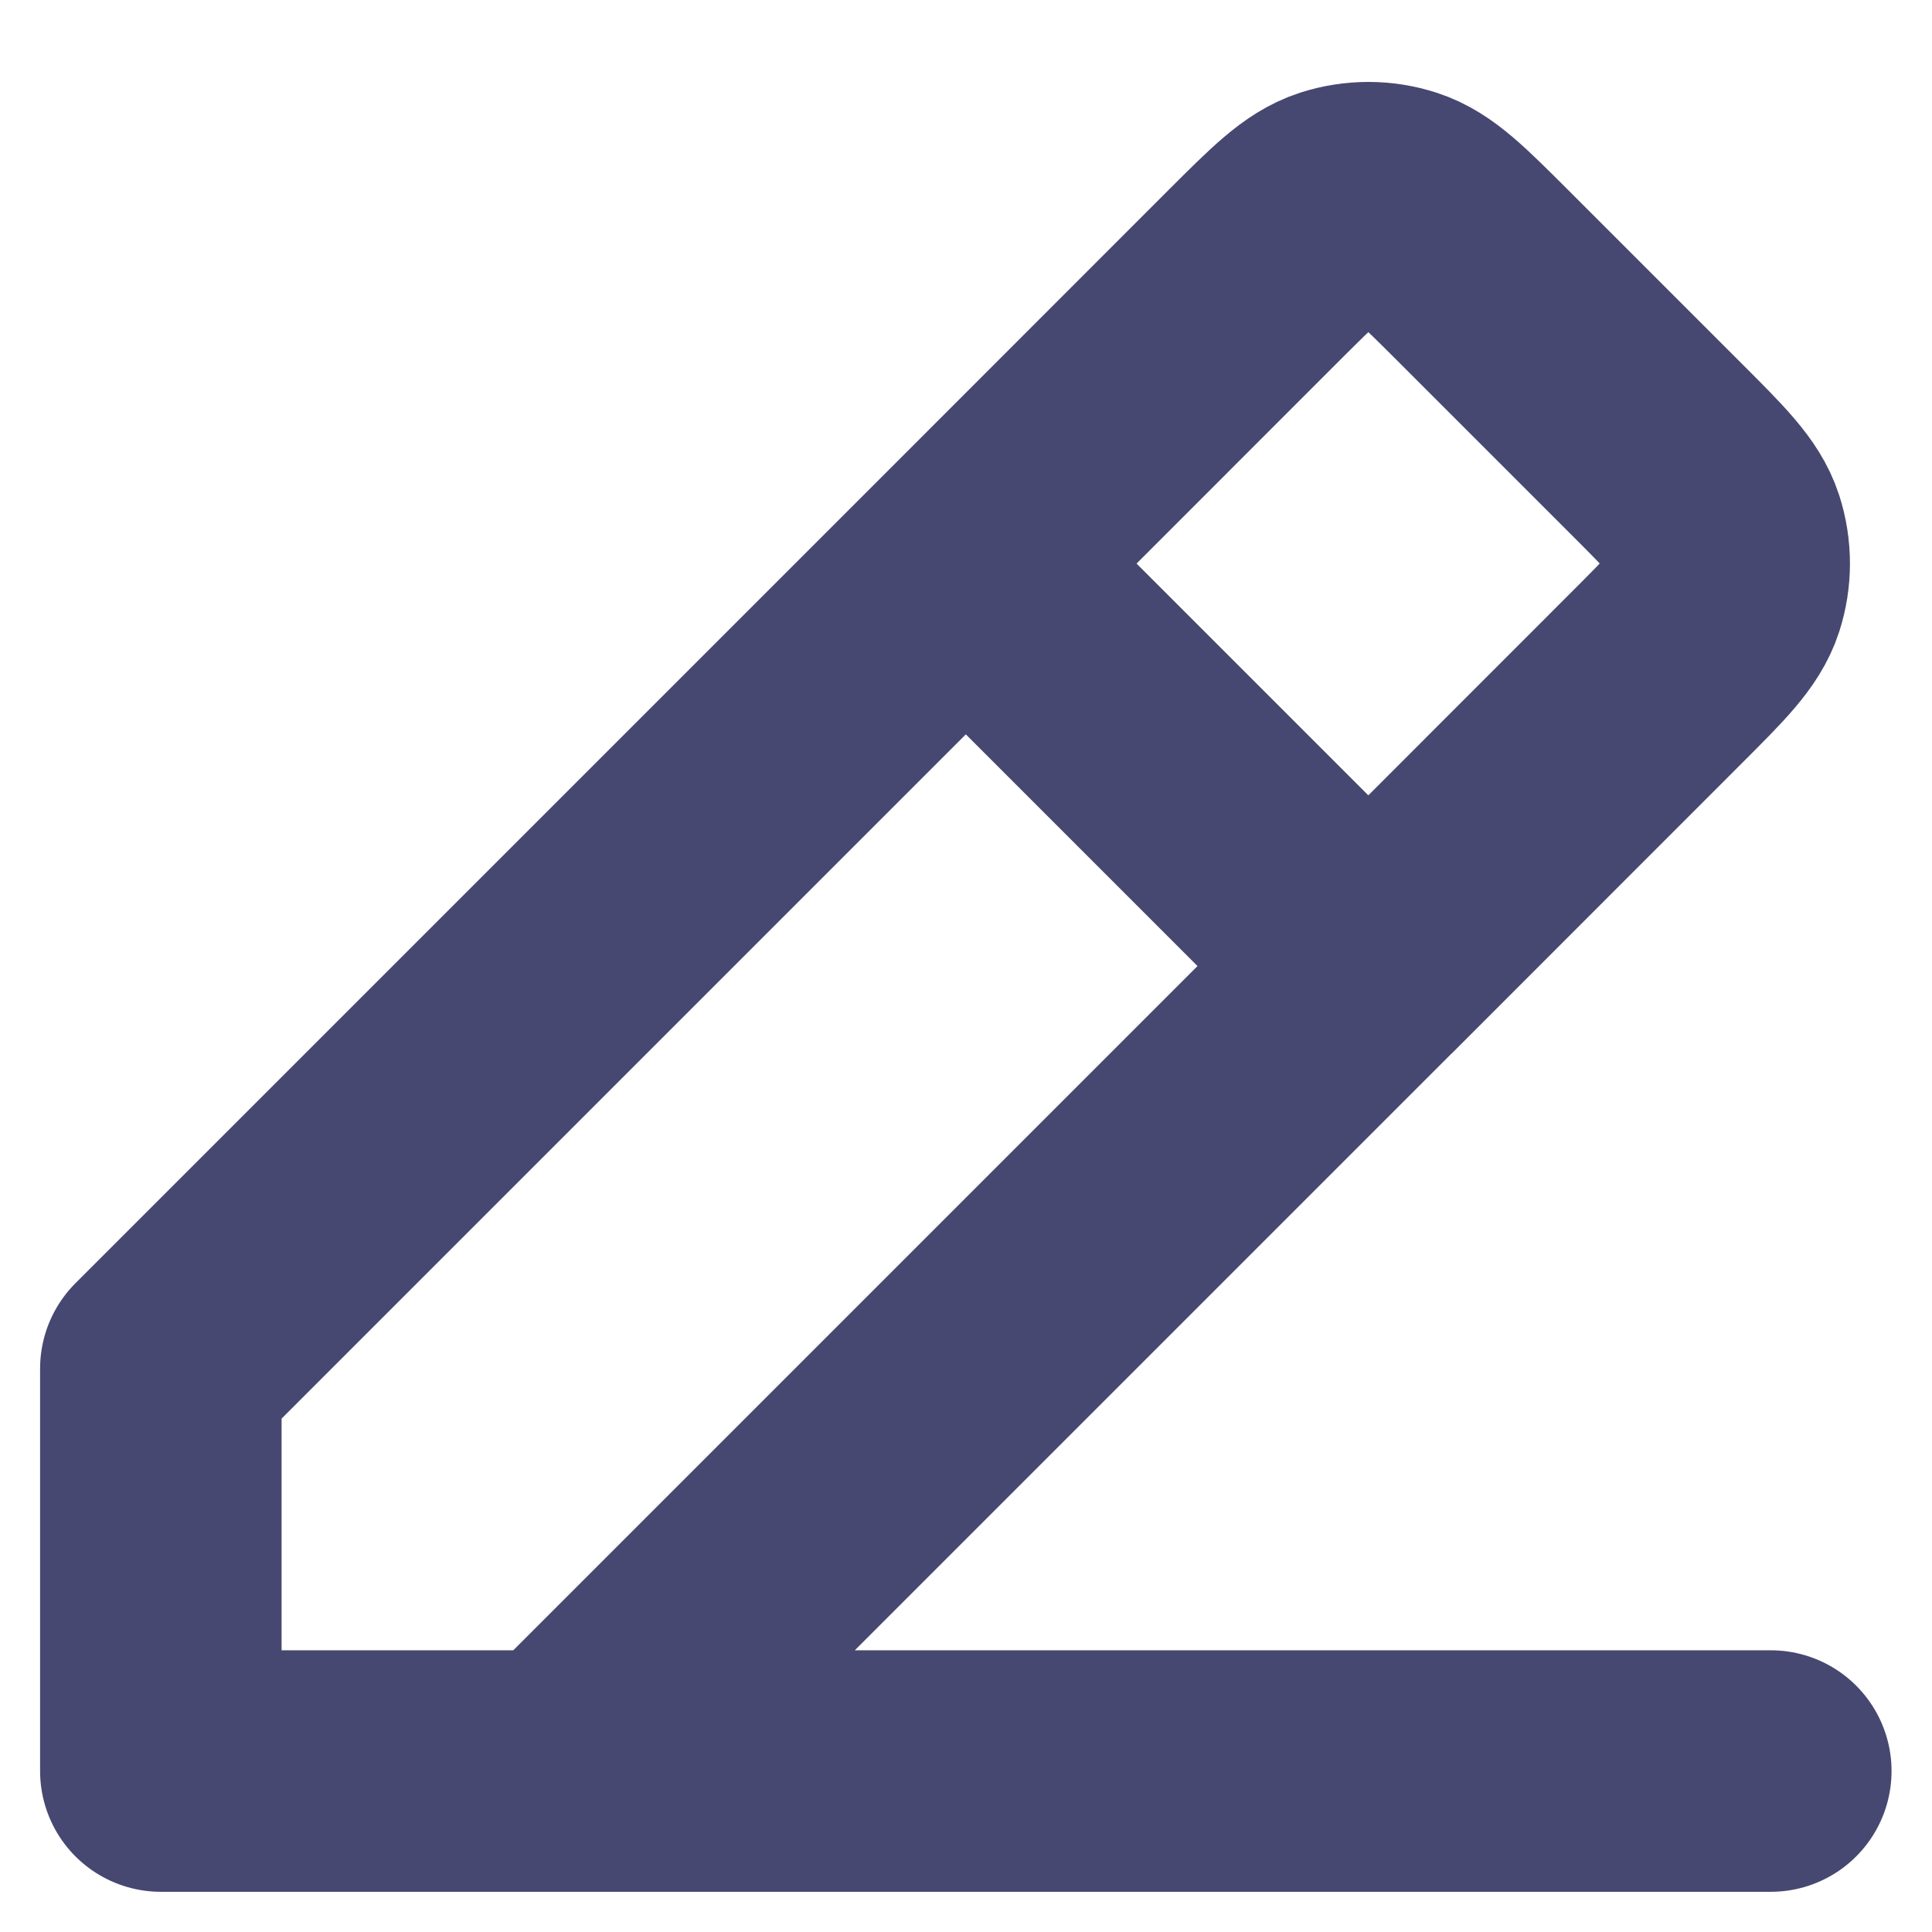 <svg width="16" height="16" viewBox="0 0 16 16" fill="none" xmlns="http://www.w3.org/2000/svg">
<path d="M1.332 14.667H14.665M1.332 14.667V11.334L7.999 4.667L10.389 2.276L10.39 2.275C10.72 1.946 10.884 1.781 11.075 1.719C11.242 1.665 11.422 1.665 11.589 1.719C11.78 1.781 11.944 1.946 12.273 2.274L13.723 3.724C14.053 4.054 14.218 4.219 14.28 4.409C14.334 4.577 14.334 4.757 14.28 4.924C14.218 5.114 14.053 5.279 13.723 5.609L11.332 8.001L7.999 4.668M1.332 14.667H4.665L11.332 8" stroke="#474871" stroke-width="2" stroke-linecap="round" stroke-linejoin="round"/>
</svg>
